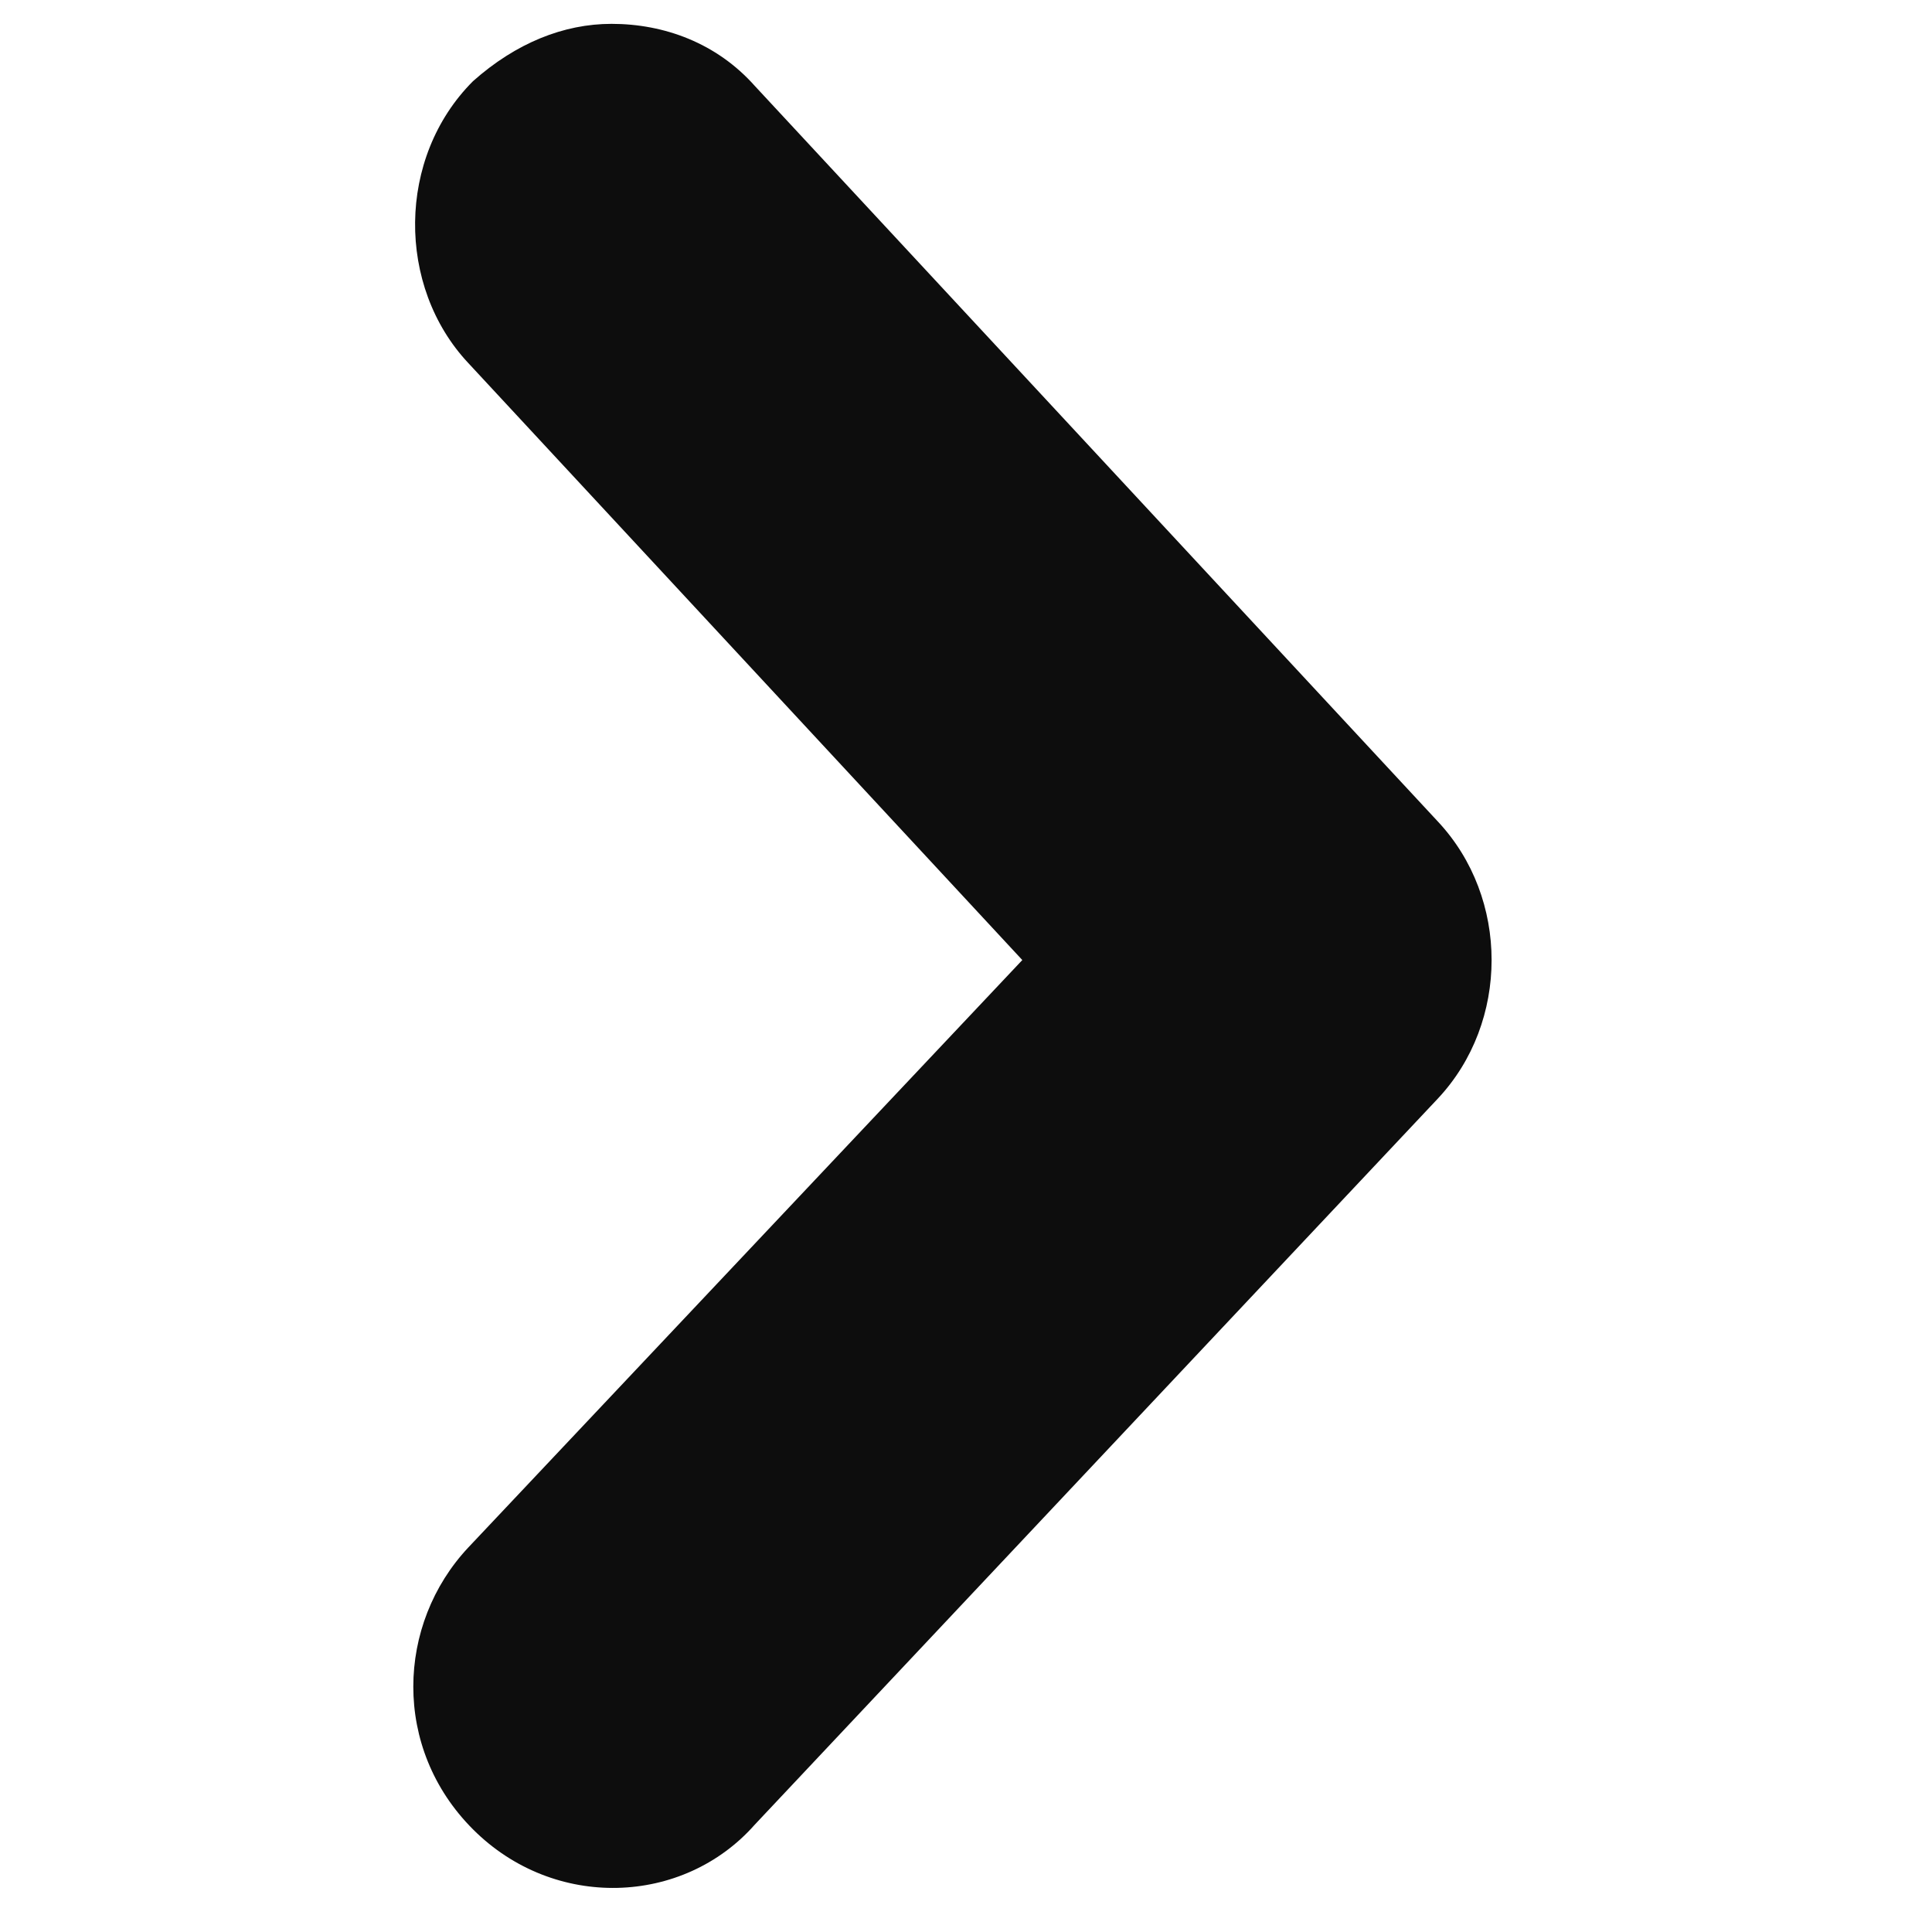 <svg t="1706578361915" class="icon" viewBox="0 0 1024 1024" version="1.1" xmlns="http://www.w3.org/2000/svg" p-id="5841" width="200" height="200"><path d="M324.123 12.644c27.848 0 55.696 10.127 75.949 32.911l362.025 389.873c37.975 40.506 37.975 106.329 0 146.835l-362.025 384.81c-37.975 43.038-106.329 45.57-149.367 2.532s-40.506-108.861-2.532-149.367l293.671-311.392-293.671-316.456c-37.975-40.506-37.975-108.861 2.532-149.367C273.49 22.77 298.807 12.644 324.123 12.644z" p-id="5842" fill="#0d0d0d"></path></svg>